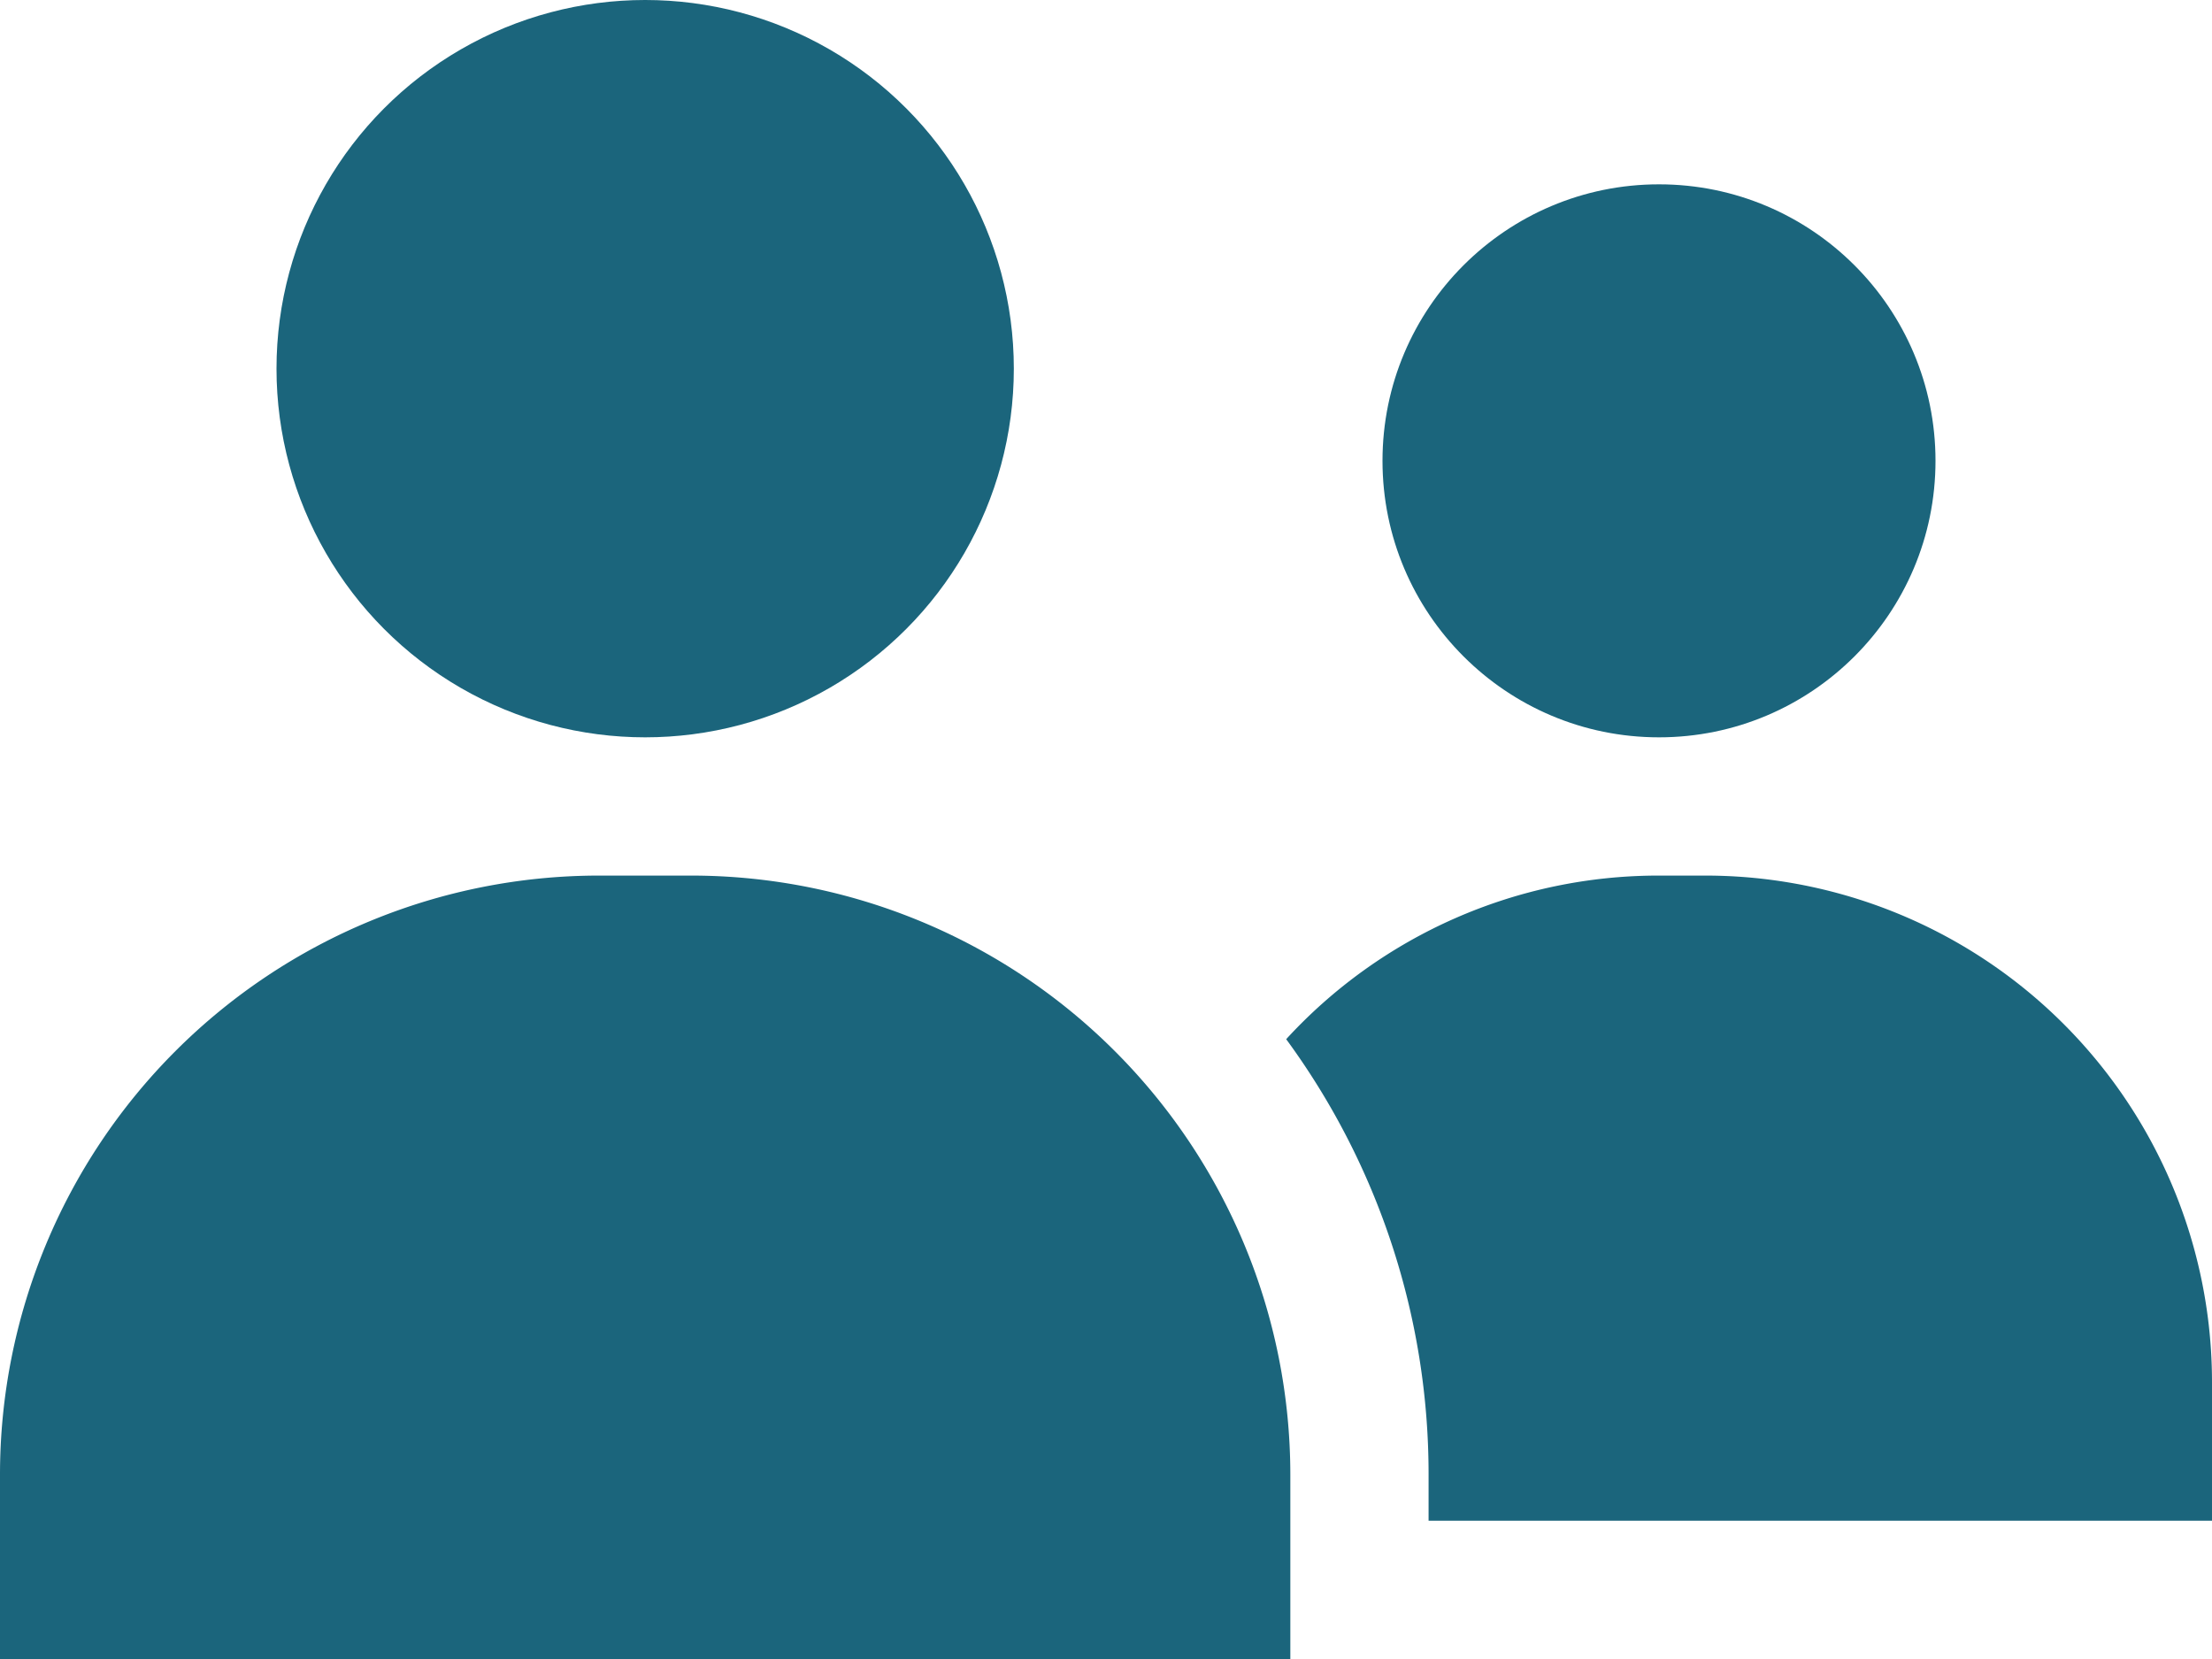 <?xml version="1.0" encoding="UTF-8"?>
<svg xmlns="http://www.w3.org/2000/svg" viewBox="0 0 48 36"><g fill="#1b657c" data-name="Layer 2"><circle cx="36" cy="10" r="6" style="fill: #1b657c;"/><path d="M37 19h-1a10.959 10.959 0 0 0-8.09 3.55A15.954 15.954 0 0 1 31 32v1h17v-3a10.994 10.994 0 0 0-11-11z" style="fill: #1b657c;"/><circle cx="14" cy="8" r="8" style="fill: #1b657c;"/><path d="M15 19h-2A13 13 0 0 0 0 32v4h28v-4a13.004 13.004 0 0 0-13-13z" style="fill: #1b657c;"/></g></svg>

